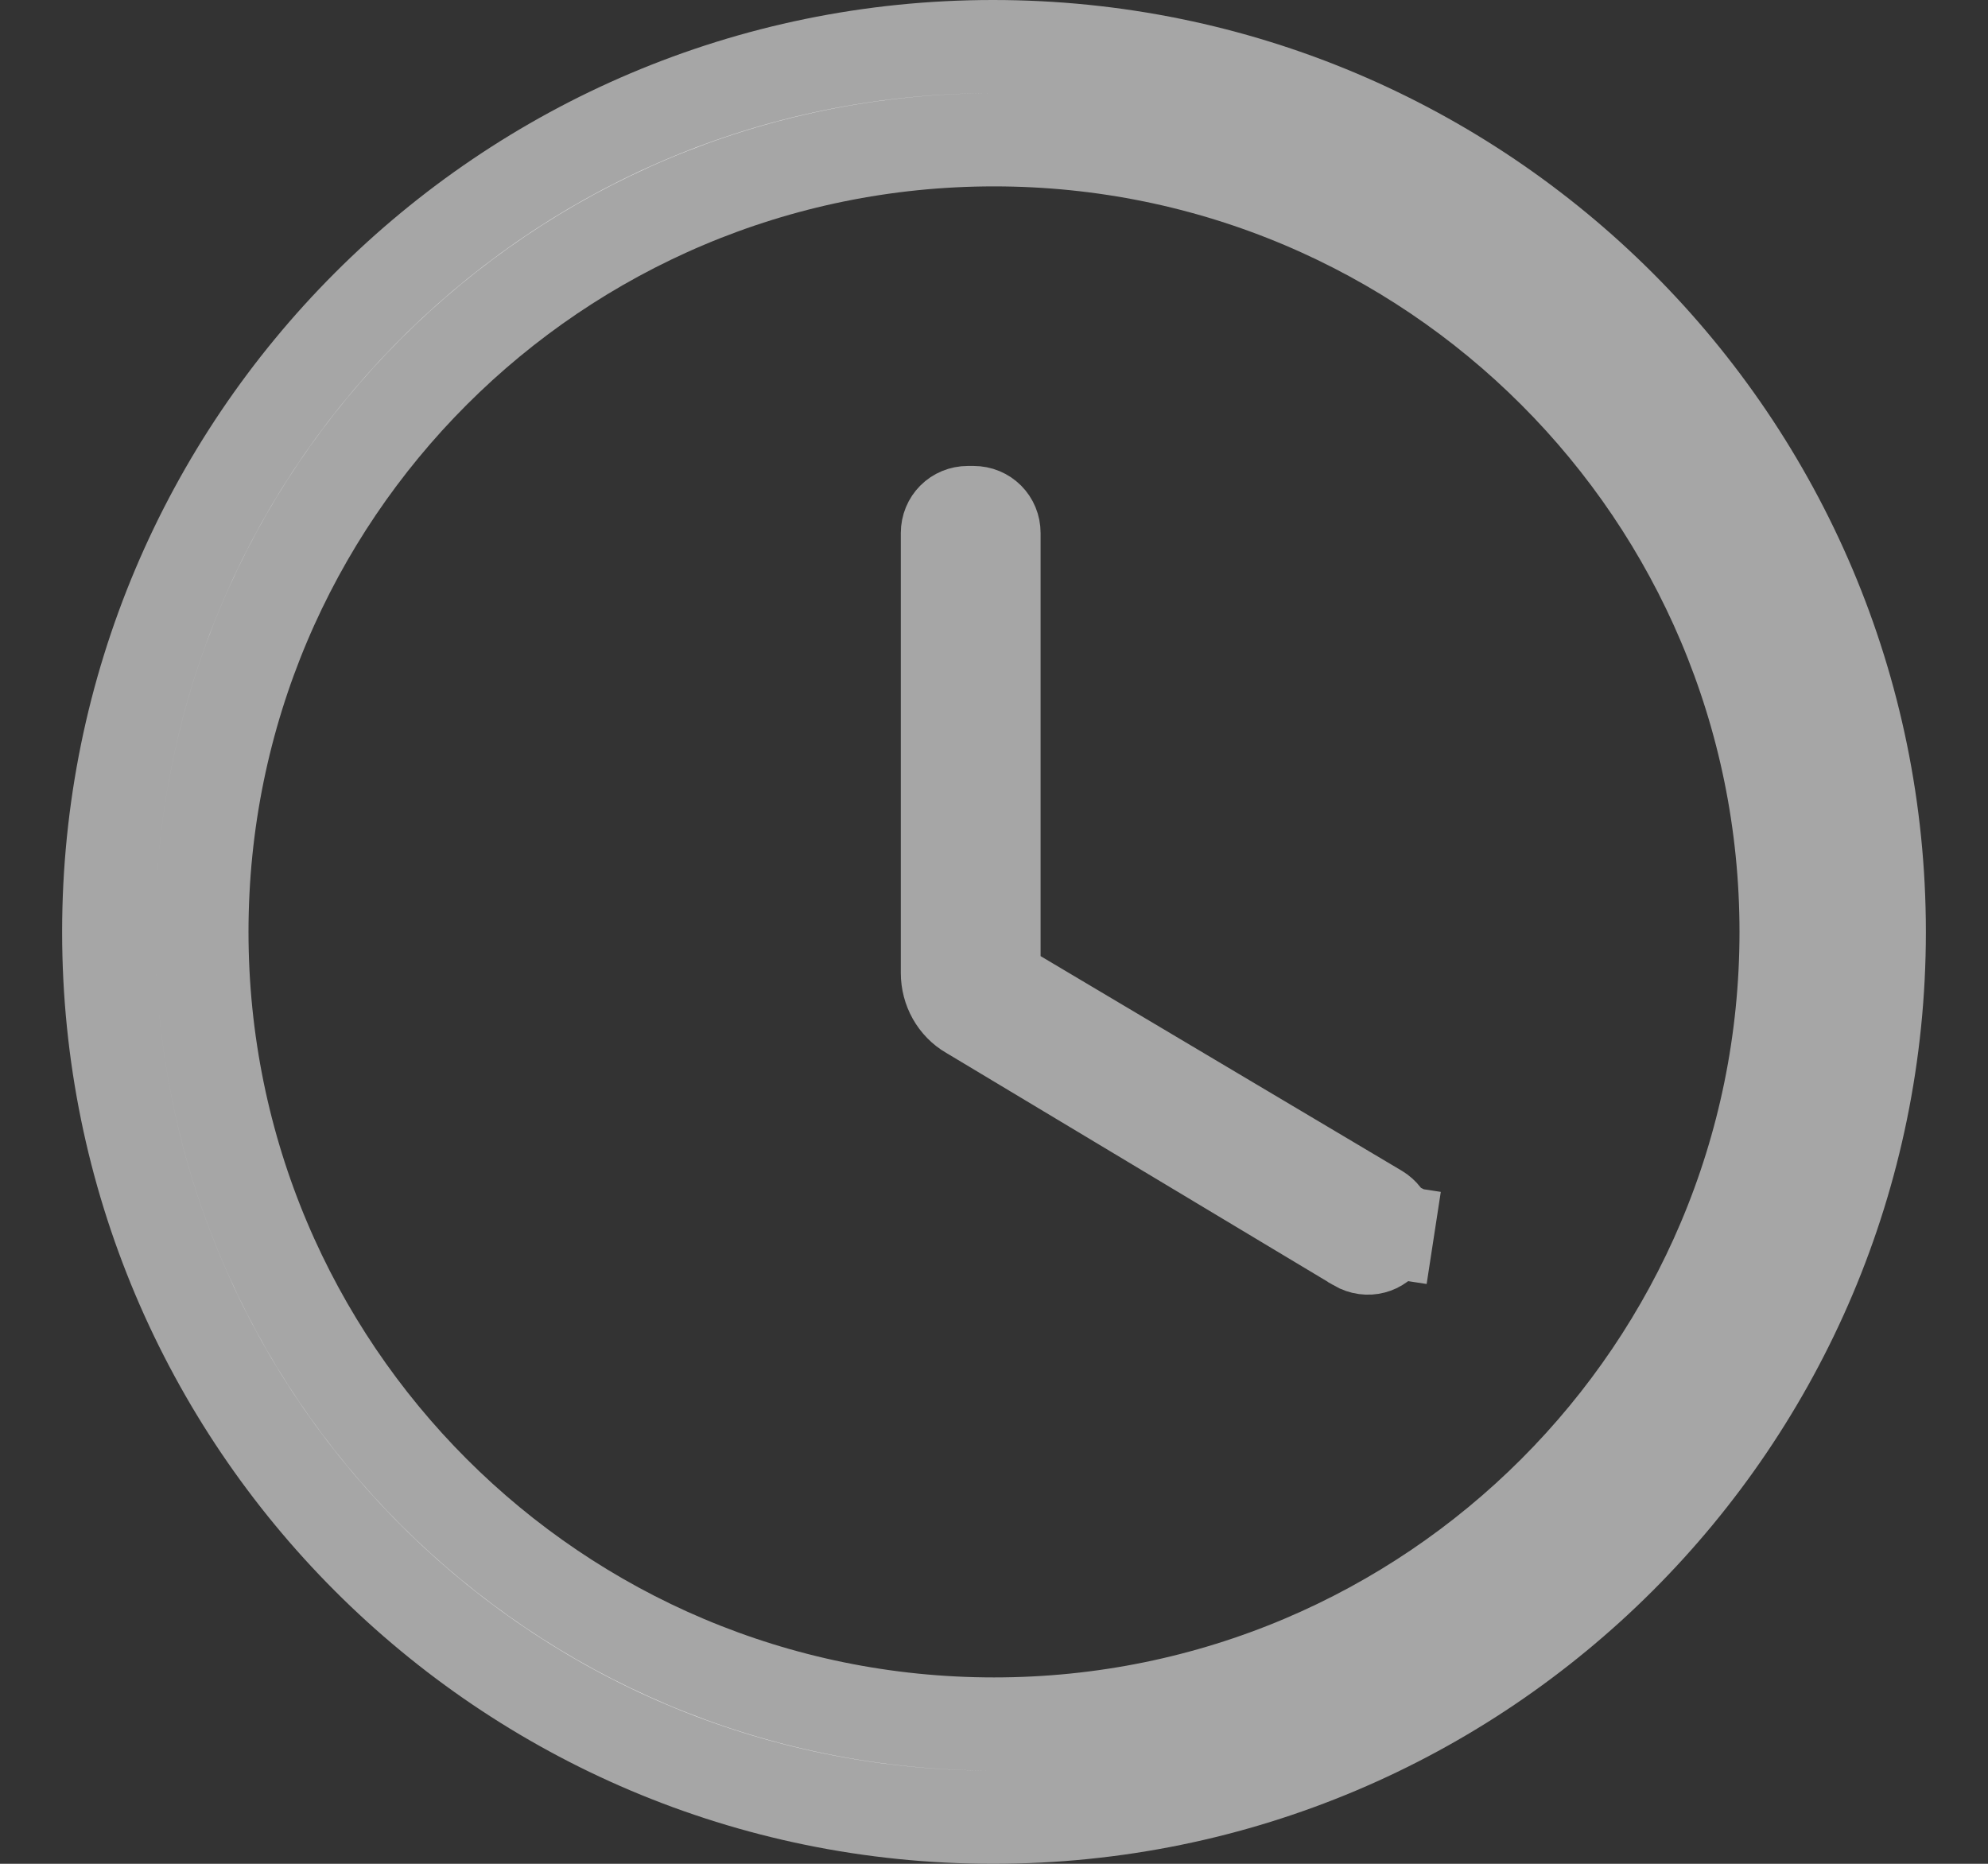 <svg width="16" height="15" viewBox="0 0 16 15" fill="none" xmlns="http://www.w3.org/2000/svg">
<rect x="0" y="0" width="16" height="15" fill="#333333" stroke="none"/>
<path d="M7.81 8.153L7.81 8.153L10.92 10.019C10.921 10.02 10.921 10.02 10.921 10.02C11.009 10.071 11.104 10.037 11.142 9.972L11.146 9.965L11.146 9.965C11.157 9.947 11.165 9.927 11.168 9.906L11.539 9.963L11.168 9.906C11.171 9.885 11.17 9.864 11.165 9.843L7.81 8.153ZM7.81 8.153L7.806 8.151C7.694 8.086 7.625 7.964 7.625 7.83V4.29C7.625 4.197 7.697 4.125 7.79 4.125H7.835C7.928 4.125 8 4.197 8 4.29V7.695V7.908L8.183 8.017L11.086 9.742L11.086 9.742L11.091 9.745C11.109 9.756 11.125 9.77 11.138 9.787L7.81 8.153ZM0.875 7.5C0.875 3.567 4.06 0.375 7.992 0.375C11.933 0.375 15.125 3.567 15.125 7.5C15.125 11.433 11.933 14.625 7.992 14.625C4.06 14.625 0.875 11.433 0.875 7.5ZM1.625 7.5C1.625 11.022 4.478 13.875 8 13.875C11.522 13.875 14.375 11.022 14.375 7.5C14.375 3.978 11.522 1.125 8 1.125C4.478 1.125 1.625 3.978 1.625 7.5Z" fill="white" stroke="#A6A6A6" stroke-width="0.75"/>
</svg>
